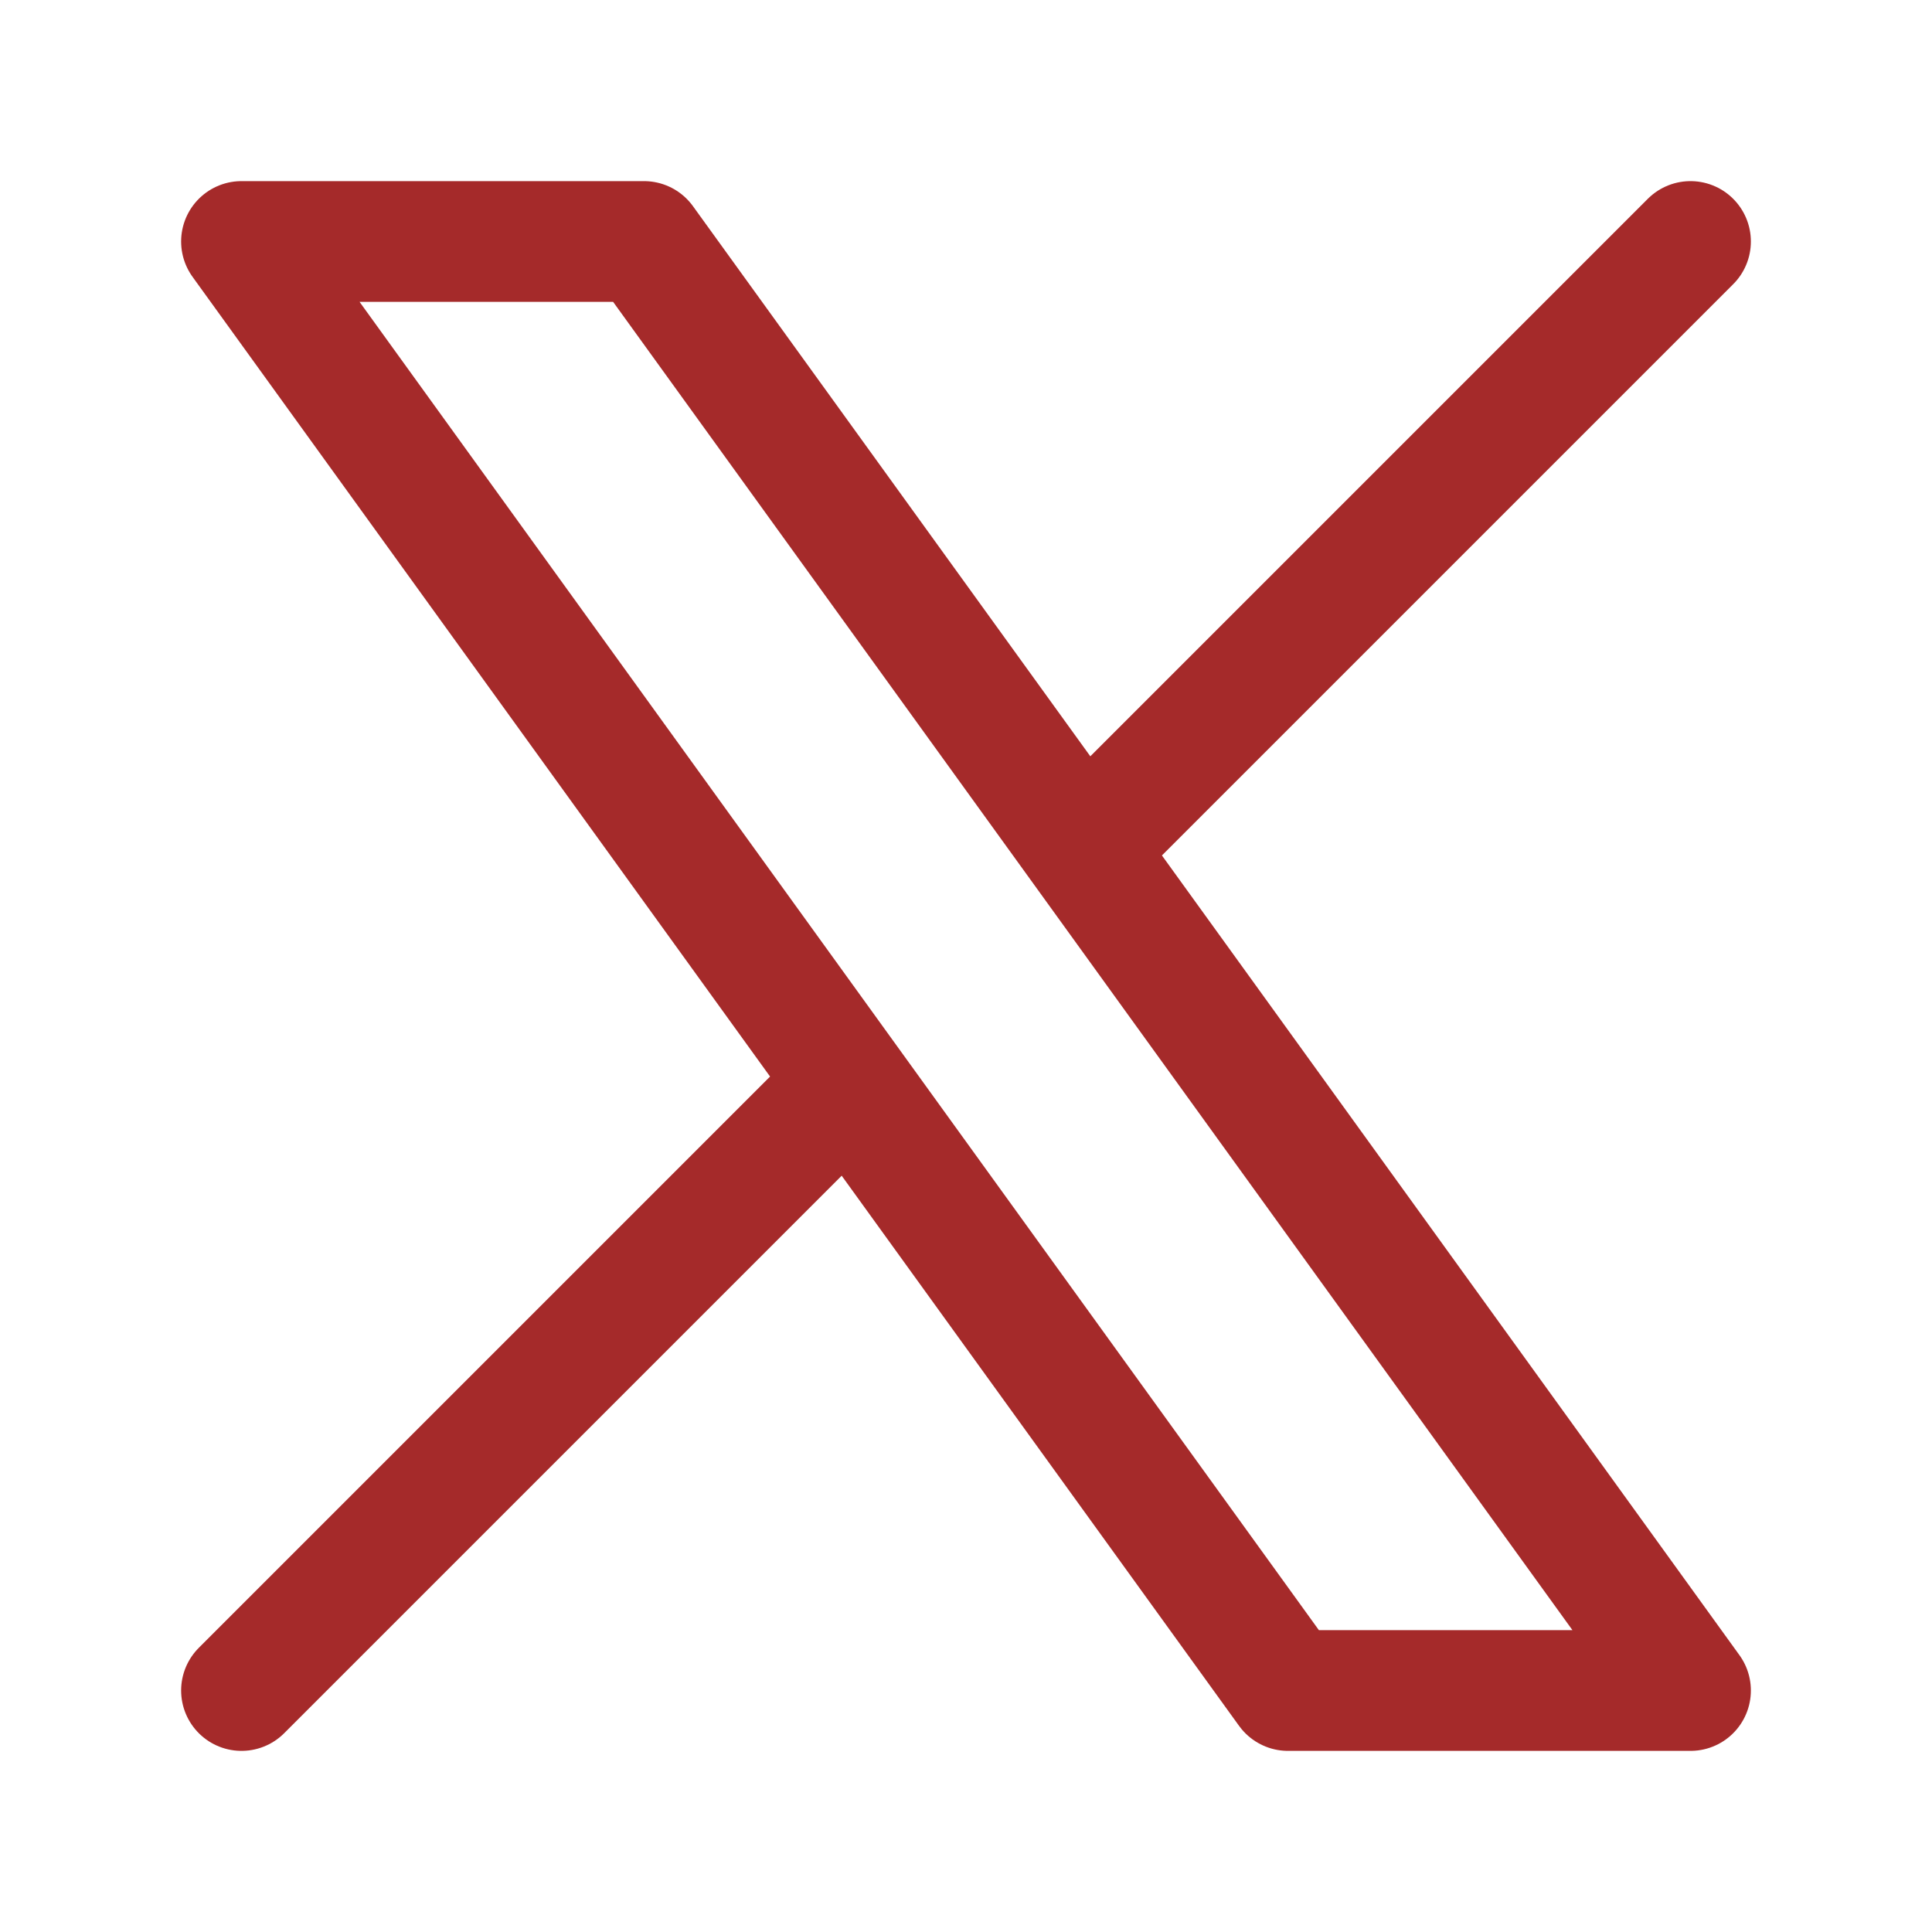 <svg xmlns="http://www.w3.org/2000/svg" viewBox="0 0 24 24" width="24" height="24" color="brown" fill="none">
    <path d="M3 21L10.548 13.452M21 3L13.452 10.548M13.452 10.548L8 3H3L10.548 13.452M13.452 10.548L21 21H16L10.548 13.452" stroke="currentColor" stroke-width="1.5" stroke-linecap="round" stroke-linejoin="round" />
</svg>